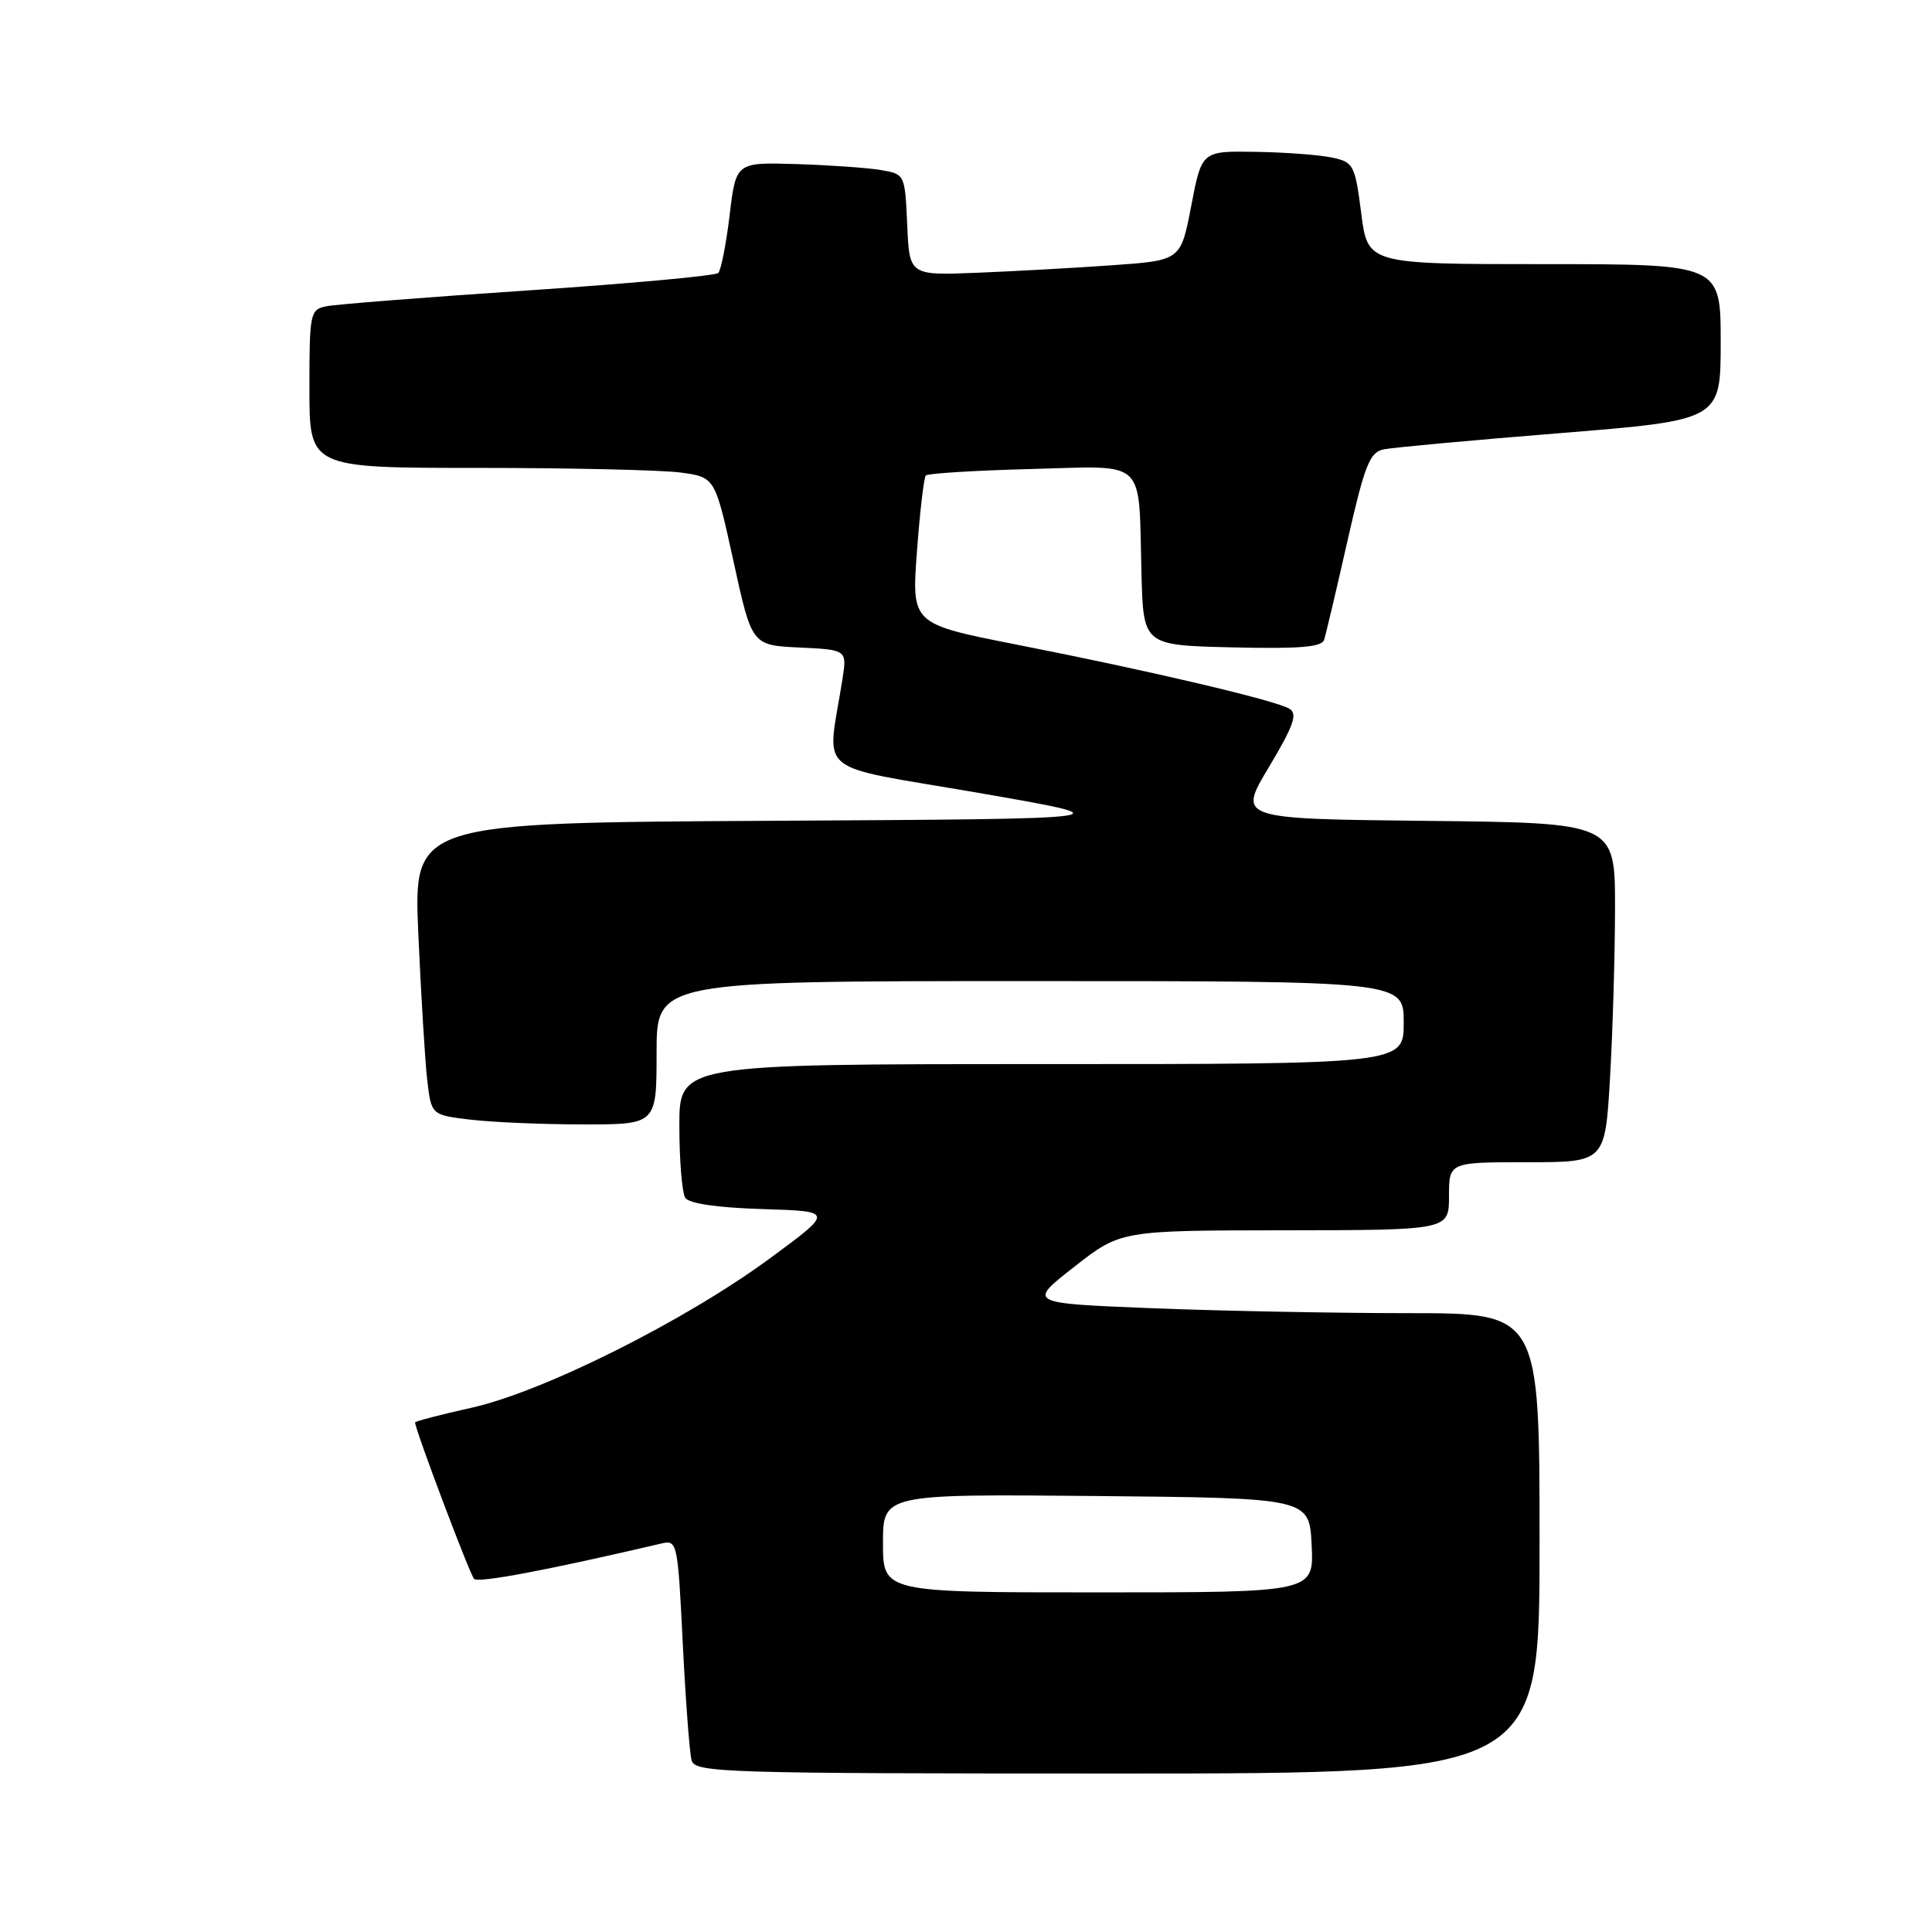 <?xml version="1.0" encoding="UTF-8" standalone="no"?>
<!DOCTYPE svg PUBLIC "-//W3C//DTD SVG 1.1//EN" "http://www.w3.org/Graphics/SVG/1.1/DTD/svg11.dtd" >
<svg xmlns="http://www.w3.org/2000/svg" xmlns:xlink="http://www.w3.org/1999/xlink" version="1.1" viewBox="0 0 256 256">
 <g >
 <path fill="currentColor"
d=" M 204.00 204.50 C 204.00 174.00 204.00 174.00 186.66 174.00 C 177.12 174.00 161.86 173.71 152.74 173.35 C 136.16 172.69 136.16 172.69 142.33 167.87 C 148.50 163.04 148.50 163.04 170.25 163.02 C 192.00 163.00 192.00 163.00 192.00 158.50 C 192.00 154.00 192.00 154.00 202.35 154.00 C 212.69 154.00 212.69 154.00 213.34 142.75 C 213.70 136.56 213.99 126.45 214.00 120.27 C 214.00 109.03 214.00 109.03 189.01 108.77 C 164.02 108.50 164.02 108.50 168.14 101.64 C 171.40 96.18 171.97 94.60 170.87 93.92 C 169.11 92.82 152.31 88.87 134.64 85.40 C 120.79 82.67 120.79 82.67 121.50 73.09 C 121.89 67.81 122.42 63.27 122.68 63.00 C 122.95 62.73 129.18 62.34 136.54 62.15 C 152.19 61.75 150.84 60.48 151.25 76.00 C 151.50 85.50 151.50 85.50 163.27 85.78 C 172.16 85.99 175.14 85.75 175.45 84.78 C 175.68 84.08 177.07 78.21 178.53 71.74 C 180.83 61.60 181.49 59.93 183.35 59.54 C 184.53 59.30 195.06 58.33 206.75 57.39 C 228.00 55.67 228.00 55.67 228.00 45.34 C 228.00 35.00 228.00 35.00 204.62 35.00 C 181.23 35.00 181.23 35.00 180.37 28.26 C 179.54 21.84 179.36 21.48 176.50 20.88 C 174.85 20.52 170.29 20.18 166.37 20.12 C 159.24 20.00 159.24 20.00 157.85 27.25 C 156.46 34.50 156.46 34.50 147.48 35.14 C 142.54 35.49 134.45 35.94 129.50 36.14 C 120.50 36.50 120.50 36.50 120.21 29.79 C 119.91 23.09 119.90 23.07 116.71 22.53 C 114.94 22.23 109.91 21.88 105.51 21.74 C 97.52 21.50 97.52 21.50 96.68 28.50 C 96.22 32.35 95.54 35.80 95.17 36.17 C 94.80 36.54 83.47 37.58 70.00 38.48 C 56.52 39.38 44.49 40.33 43.25 40.58 C 41.09 41.02 41.00 41.45 41.00 51.52 C 41.00 62.00 41.00 62.00 63.36 62.00 C 75.66 62.00 87.75 62.28 90.24 62.62 C 94.75 63.24 94.75 63.24 97.19 74.37 C 99.62 85.50 99.62 85.50 105.93 85.80 C 112.24 86.10 112.24 86.10 111.62 90.05 C 109.59 103.00 107.45 101.22 129.65 105.06 C 149.50 108.50 149.50 108.50 102.15 108.76 C 54.79 109.02 54.79 109.02 55.43 123.76 C 55.79 131.87 56.32 140.58 56.61 143.12 C 57.15 147.74 57.15 147.74 62.33 148.36 C 65.17 148.70 71.89 148.99 77.25 148.99 C 87.00 149.00 87.00 149.00 87.00 139.50 C 87.00 130.00 87.00 130.00 136.50 130.00 C 186.00 130.00 186.00 130.00 186.00 135.50 C 186.00 141.00 186.00 141.00 138.00 141.00 C 90.00 141.00 90.00 141.00 90.02 149.25 C 90.02 153.79 90.38 158.04 90.80 158.71 C 91.29 159.48 95.01 160.02 101.03 160.21 C 110.50 160.50 110.50 160.50 102.00 166.75 C 90.76 175.02 71.97 184.43 62.45 186.54 C 58.35 187.45 55.00 188.33 55.00 188.48 C 55.00 189.41 62.25 208.63 62.82 209.21 C 63.39 209.78 72.42 208.08 87.65 204.52 C 89.74 204.03 89.81 204.36 90.47 217.76 C 90.85 225.32 91.37 232.29 91.64 233.25 C 92.10 234.89 95.65 235.00 148.07 235.00 C 204.00 235.00 204.00 235.00 204.00 204.50 Z  M 117.00 204.48 C 117.00 197.97 117.00 197.97 145.25 198.23 C 173.50 198.50 173.50 198.50 173.80 204.75 C 174.10 211.00 174.10 211.00 145.55 211.00 C 117.00 211.00 117.00 211.00 117.00 204.48 Z "/>
</g>
</svg>